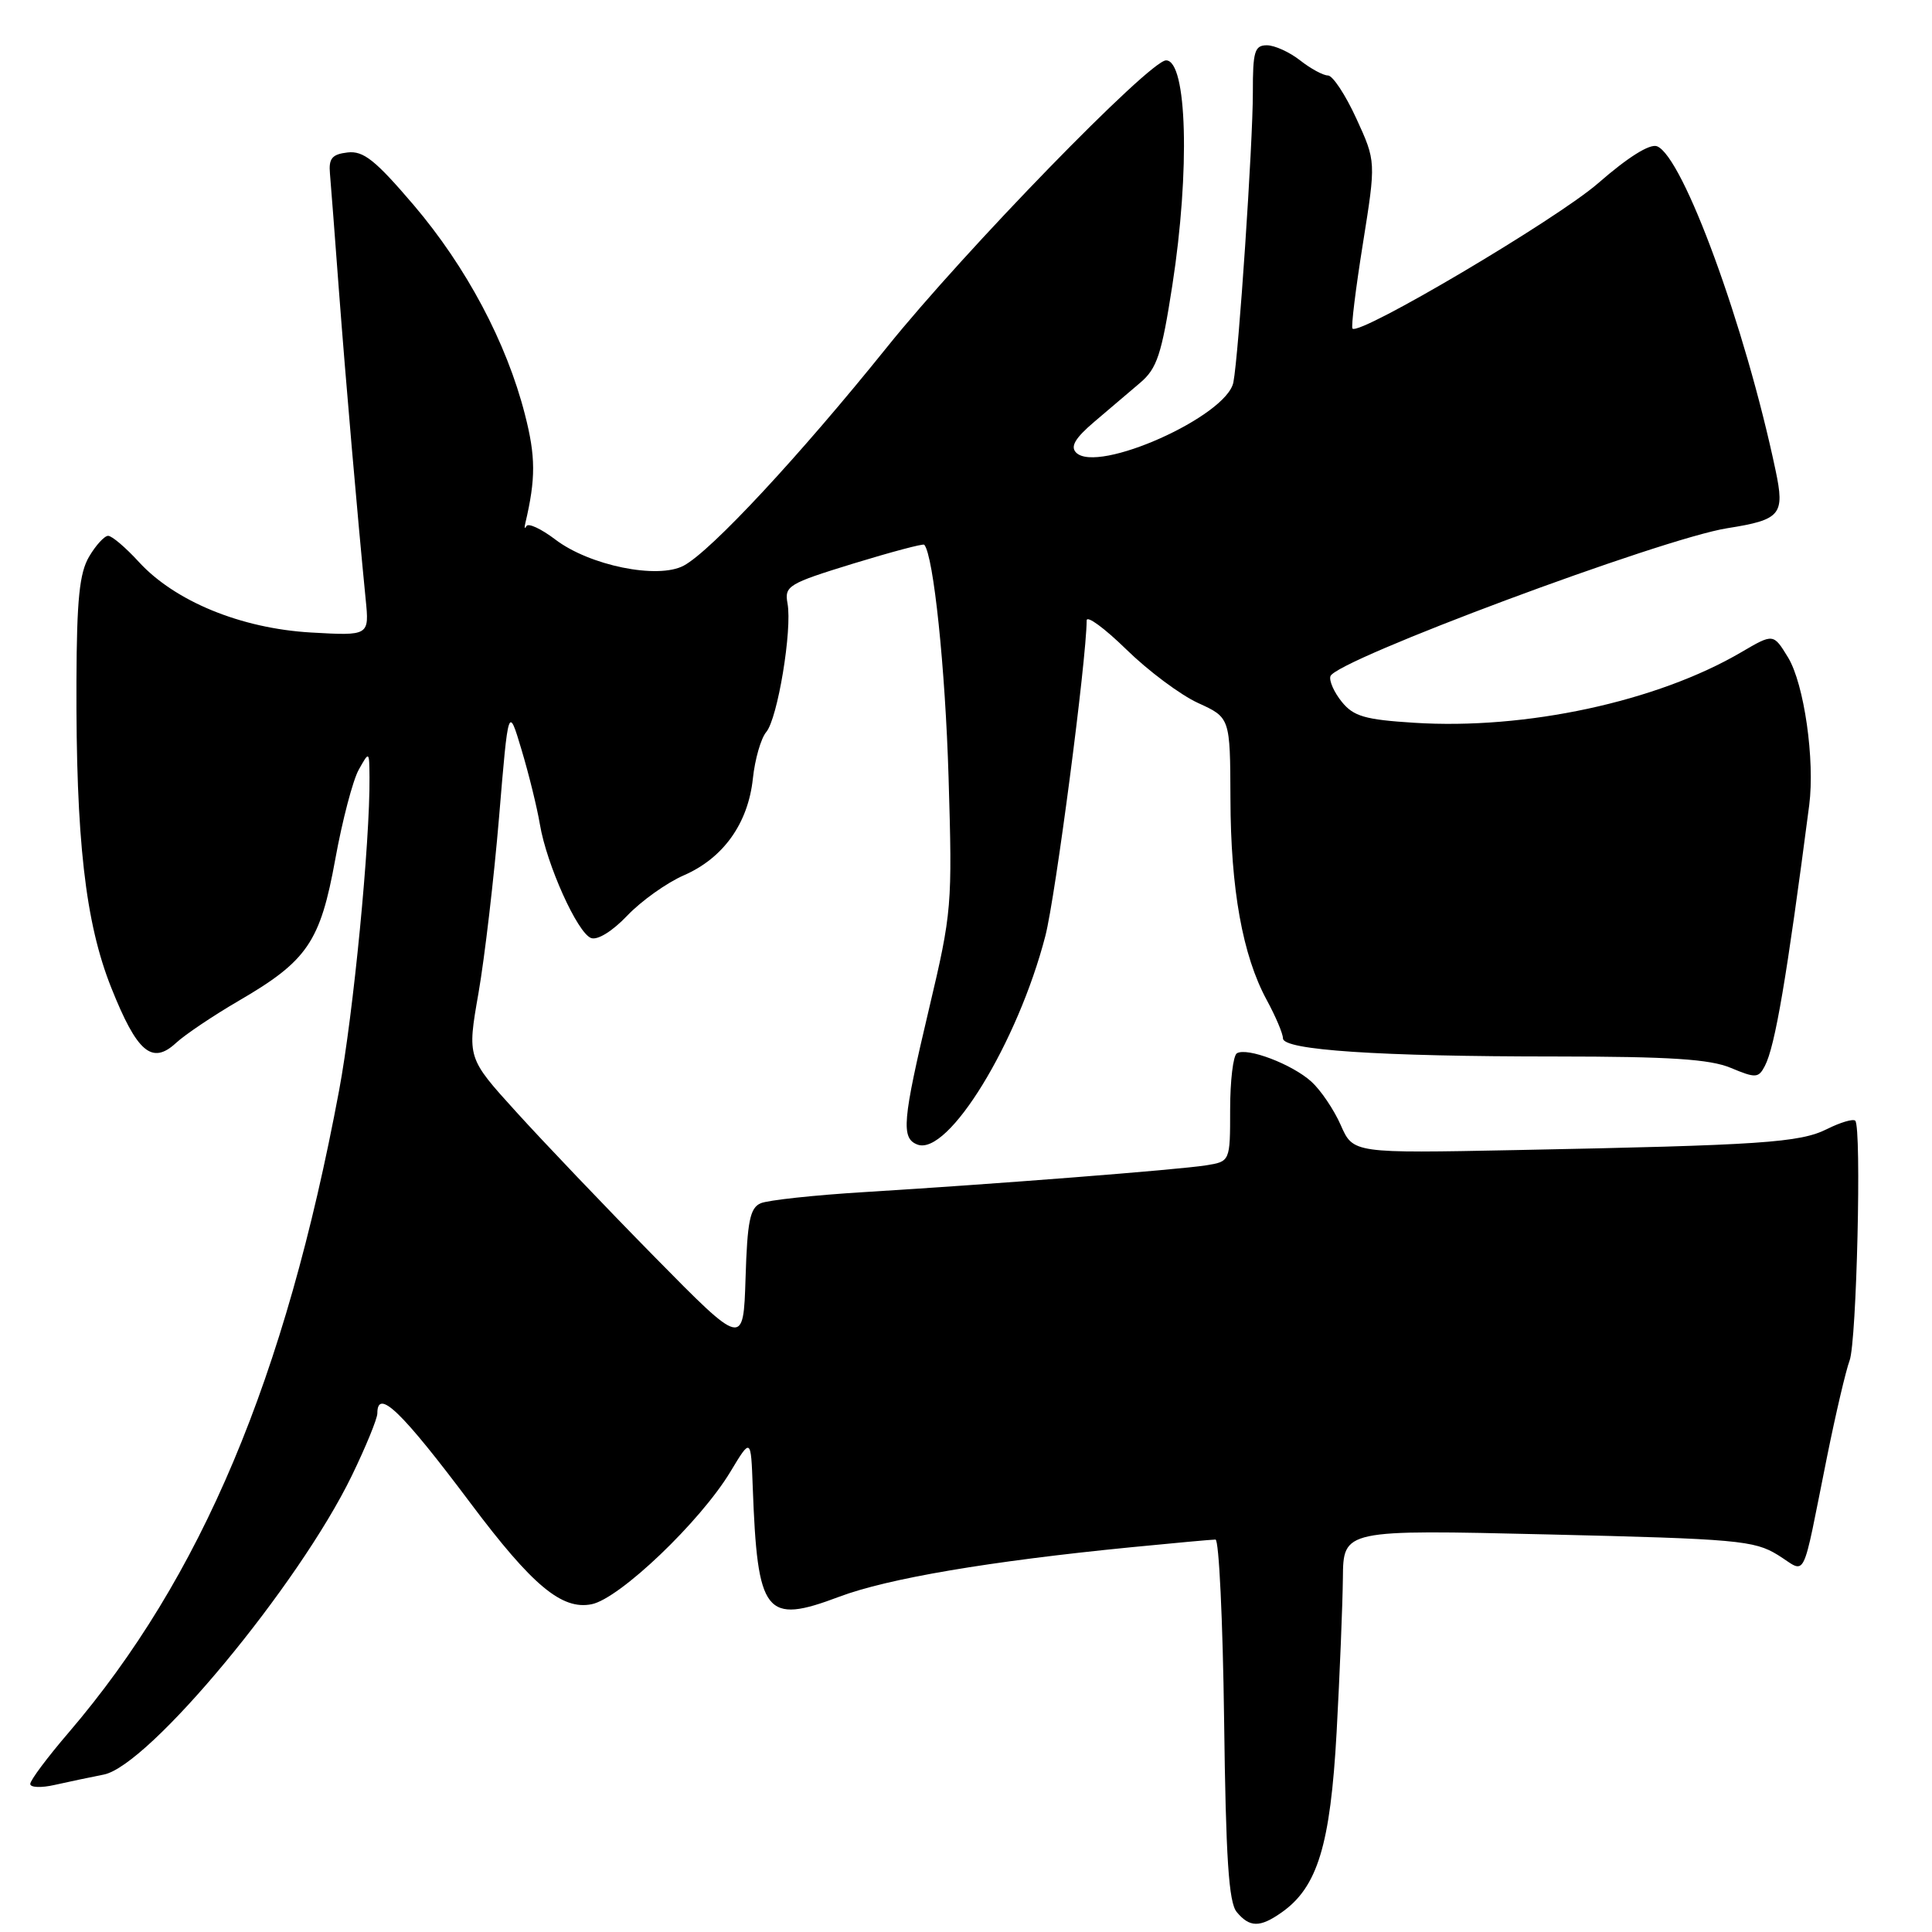 <?xml version="1.0" encoding="UTF-8" standalone="no"?>
<!DOCTYPE svg PUBLIC "-//W3C//DTD SVG 1.1//EN" "http://www.w3.org/Graphics/SVG/1.1/DTD/svg11.dtd" >
<svg xmlns="http://www.w3.org/2000/svg" xmlns:xlink="http://www.w3.org/1999/xlink" version="1.1" viewBox="0 0 256 256">
 <g >
 <path fill="currentColor"
d=" M 169.79 253.43 C 174.58 250.08 176.28 244.51 177.11 229.50 C 177.53 221.80 177.90 212.62 177.94 209.09 C 178.00 202.68 178.00 202.68 205.10 203.32 C 230.17 203.91 232.45 204.12 235.57 206.04 C 239.48 208.46 238.65 210.11 242.09 193.04 C 243.25 187.29 244.60 181.55 245.08 180.28 C 246.02 177.82 246.69 149.36 245.83 148.50 C 245.55 148.22 243.86 148.72 242.08 149.61 C 238.48 151.41 233.38 151.75 200.90 152.39 C 179.30 152.82 179.30 152.82 177.66 149.09 C 176.76 147.04 175.00 144.44 173.76 143.32 C 171.21 141.01 165.23 138.74 163.89 139.57 C 163.40 139.87 163.00 143.22 163.00 147.01 C 163.00 153.91 163.00 153.91 159.75 154.42 C 155.99 155.01 131.94 156.89 114.50 157.96 C 107.90 158.36 101.73 159.03 100.79 159.44 C 99.38 160.05 99.02 161.83 98.79 169.34 C 98.50 178.50 98.50 178.50 86.69 166.50 C 80.20 159.90 71.97 151.27 68.40 147.33 C 61.90 140.17 61.90 140.17 63.40 131.60 C 64.22 126.88 65.45 116.38 66.13 108.26 C 67.36 93.50 67.36 93.50 69.11 99.36 C 70.08 102.59 71.17 107.03 71.54 109.24 C 72.44 114.58 76.50 123.59 78.31 124.29 C 79.17 124.62 81.14 123.40 83.13 121.31 C 84.98 119.37 88.35 116.97 90.62 115.98 C 95.85 113.70 99.13 109.10 99.76 103.16 C 100.03 100.60 100.83 97.83 101.53 97.00 C 103.04 95.22 104.99 83.45 104.35 79.96 C 103.93 77.64 104.44 77.33 113.05 74.68 C 118.09 73.14 122.32 72.01 122.47 72.18 C 123.70 73.61 125.26 88.55 125.69 103.00 C 126.20 120.01 126.13 120.87 123.11 133.63 C 119.57 148.57 119.38 150.82 121.56 151.66 C 125.63 153.22 134.86 138.16 138.52 124.00 C 139.86 118.79 143.95 87.57 143.99 82.21 C 144.00 81.50 146.36 83.24 149.25 86.06 C 152.14 88.89 156.41 92.08 158.75 93.15 C 163.00 95.09 163.00 95.09 163.04 105.80 C 163.07 117.84 164.65 126.60 167.84 132.49 C 169.03 134.68 170.00 136.97 170.00 137.59 C 170.00 139.14 182.65 139.99 206.13 139.99 C 221.30 140.00 226.57 140.34 229.34 141.50 C 232.64 142.88 233.01 142.86 233.85 141.25 C 235.21 138.65 236.76 129.52 239.73 106.69 C 240.50 100.71 239.06 90.63 236.93 87.12 C 234.98 83.93 234.98 83.93 230.73 86.42 C 219.56 92.97 202.15 96.72 187.37 95.77 C 180.86 95.36 179.35 94.92 177.79 92.99 C 176.77 91.73 176.09 90.20 176.29 89.60 C 176.97 87.48 220.23 71.35 228.88 69.99 C 235.97 68.87 236.52 68.21 235.27 62.31 C 231.25 43.22 223.00 20.71 219.56 19.38 C 218.60 19.02 215.71 20.83 211.77 24.27 C 206.30 29.04 180.17 44.50 179.21 43.54 C 179.01 43.34 179.63 38.28 180.59 32.29 C 182.33 21.39 182.33 21.39 179.72 15.70 C 178.28 12.56 176.59 10.00 175.96 10.00 C 175.33 10.00 173.67 9.10 172.27 8.00 C 170.87 6.90 168.89 6.00 167.87 6.00 C 166.24 6.00 166.00 6.81 166.01 12.25 C 166.02 18.92 164.13 47.06 163.43 50.66 C 162.55 55.17 145.41 62.83 142.59 59.97 C 141.80 59.17 142.46 58.05 145.00 55.89 C 146.93 54.26 149.67 51.93 151.09 50.71 C 153.31 48.82 153.92 46.98 155.34 37.81 C 157.70 22.60 157.30 8.00 154.51 8.00 C 152.34 8.00 127.79 33.23 117.50 46.04 C 105.94 60.41 94.23 73.01 90.60 74.95 C 87.16 76.79 78.10 74.94 73.57 71.48 C 71.71 70.07 70.00 69.27 69.76 69.71 C 69.52 70.14 69.45 69.97 69.61 69.32 C 71.00 63.41 70.99 60.50 69.55 54.90 C 67.12 45.39 61.78 35.36 54.84 27.20 C 49.73 21.21 48.16 19.96 46.06 20.20 C 44.00 20.44 43.54 20.99 43.72 23.00 C 43.84 24.38 44.38 31.35 44.91 38.50 C 45.83 50.67 47.35 68.20 48.45 79.38 C 48.94 84.25 48.94 84.25 41.20 83.81 C 31.93 83.27 23.18 79.68 18.39 74.45 C 16.65 72.55 14.83 71.00 14.33 71.00 C 13.84 71.00 12.70 72.24 11.81 73.75 C 10.53 75.91 10.17 79.43 10.13 90.22 C 10.05 111.19 11.30 122.25 14.74 130.87 C 18.16 139.45 20.14 141.14 23.33 138.19 C 24.52 137.09 28.27 134.57 31.65 132.60 C 40.73 127.32 42.44 124.81 44.43 113.83 C 45.36 108.70 46.76 103.38 47.53 102.00 C 48.93 99.50 48.93 99.50 48.96 103.00 C 49.04 111.52 46.82 134.44 44.93 144.50 C 37.79 182.67 26.69 209.01 9.10 229.57 C 6.30 232.83 4.01 235.89 4.01 236.38 C 4.00 236.86 5.46 236.92 7.25 236.51 C 9.04 236.11 11.96 235.49 13.75 235.14 C 19.73 233.96 39.56 210.07 46.62 195.53 C 48.48 191.69 50.00 187.98 50.00 187.28 C 50.00 183.89 53.20 186.98 62.38 199.22 C 70.53 210.09 74.45 213.36 78.39 212.57 C 82.11 211.83 92.82 201.60 96.79 195.00 C 99.50 190.50 99.50 190.50 99.74 197.00 C 100.37 213.97 101.39 215.27 111.19 211.58 C 117.65 209.15 131.09 206.87 149.86 205.02 C 155.55 204.46 160.59 204.00 161.06 204.00 C 161.52 204.00 162.03 214.73 162.20 227.85 C 162.43 246.24 162.81 252.07 163.87 253.35 C 165.58 255.41 166.94 255.43 169.79 253.43 Z "/>
</g>
</svg>